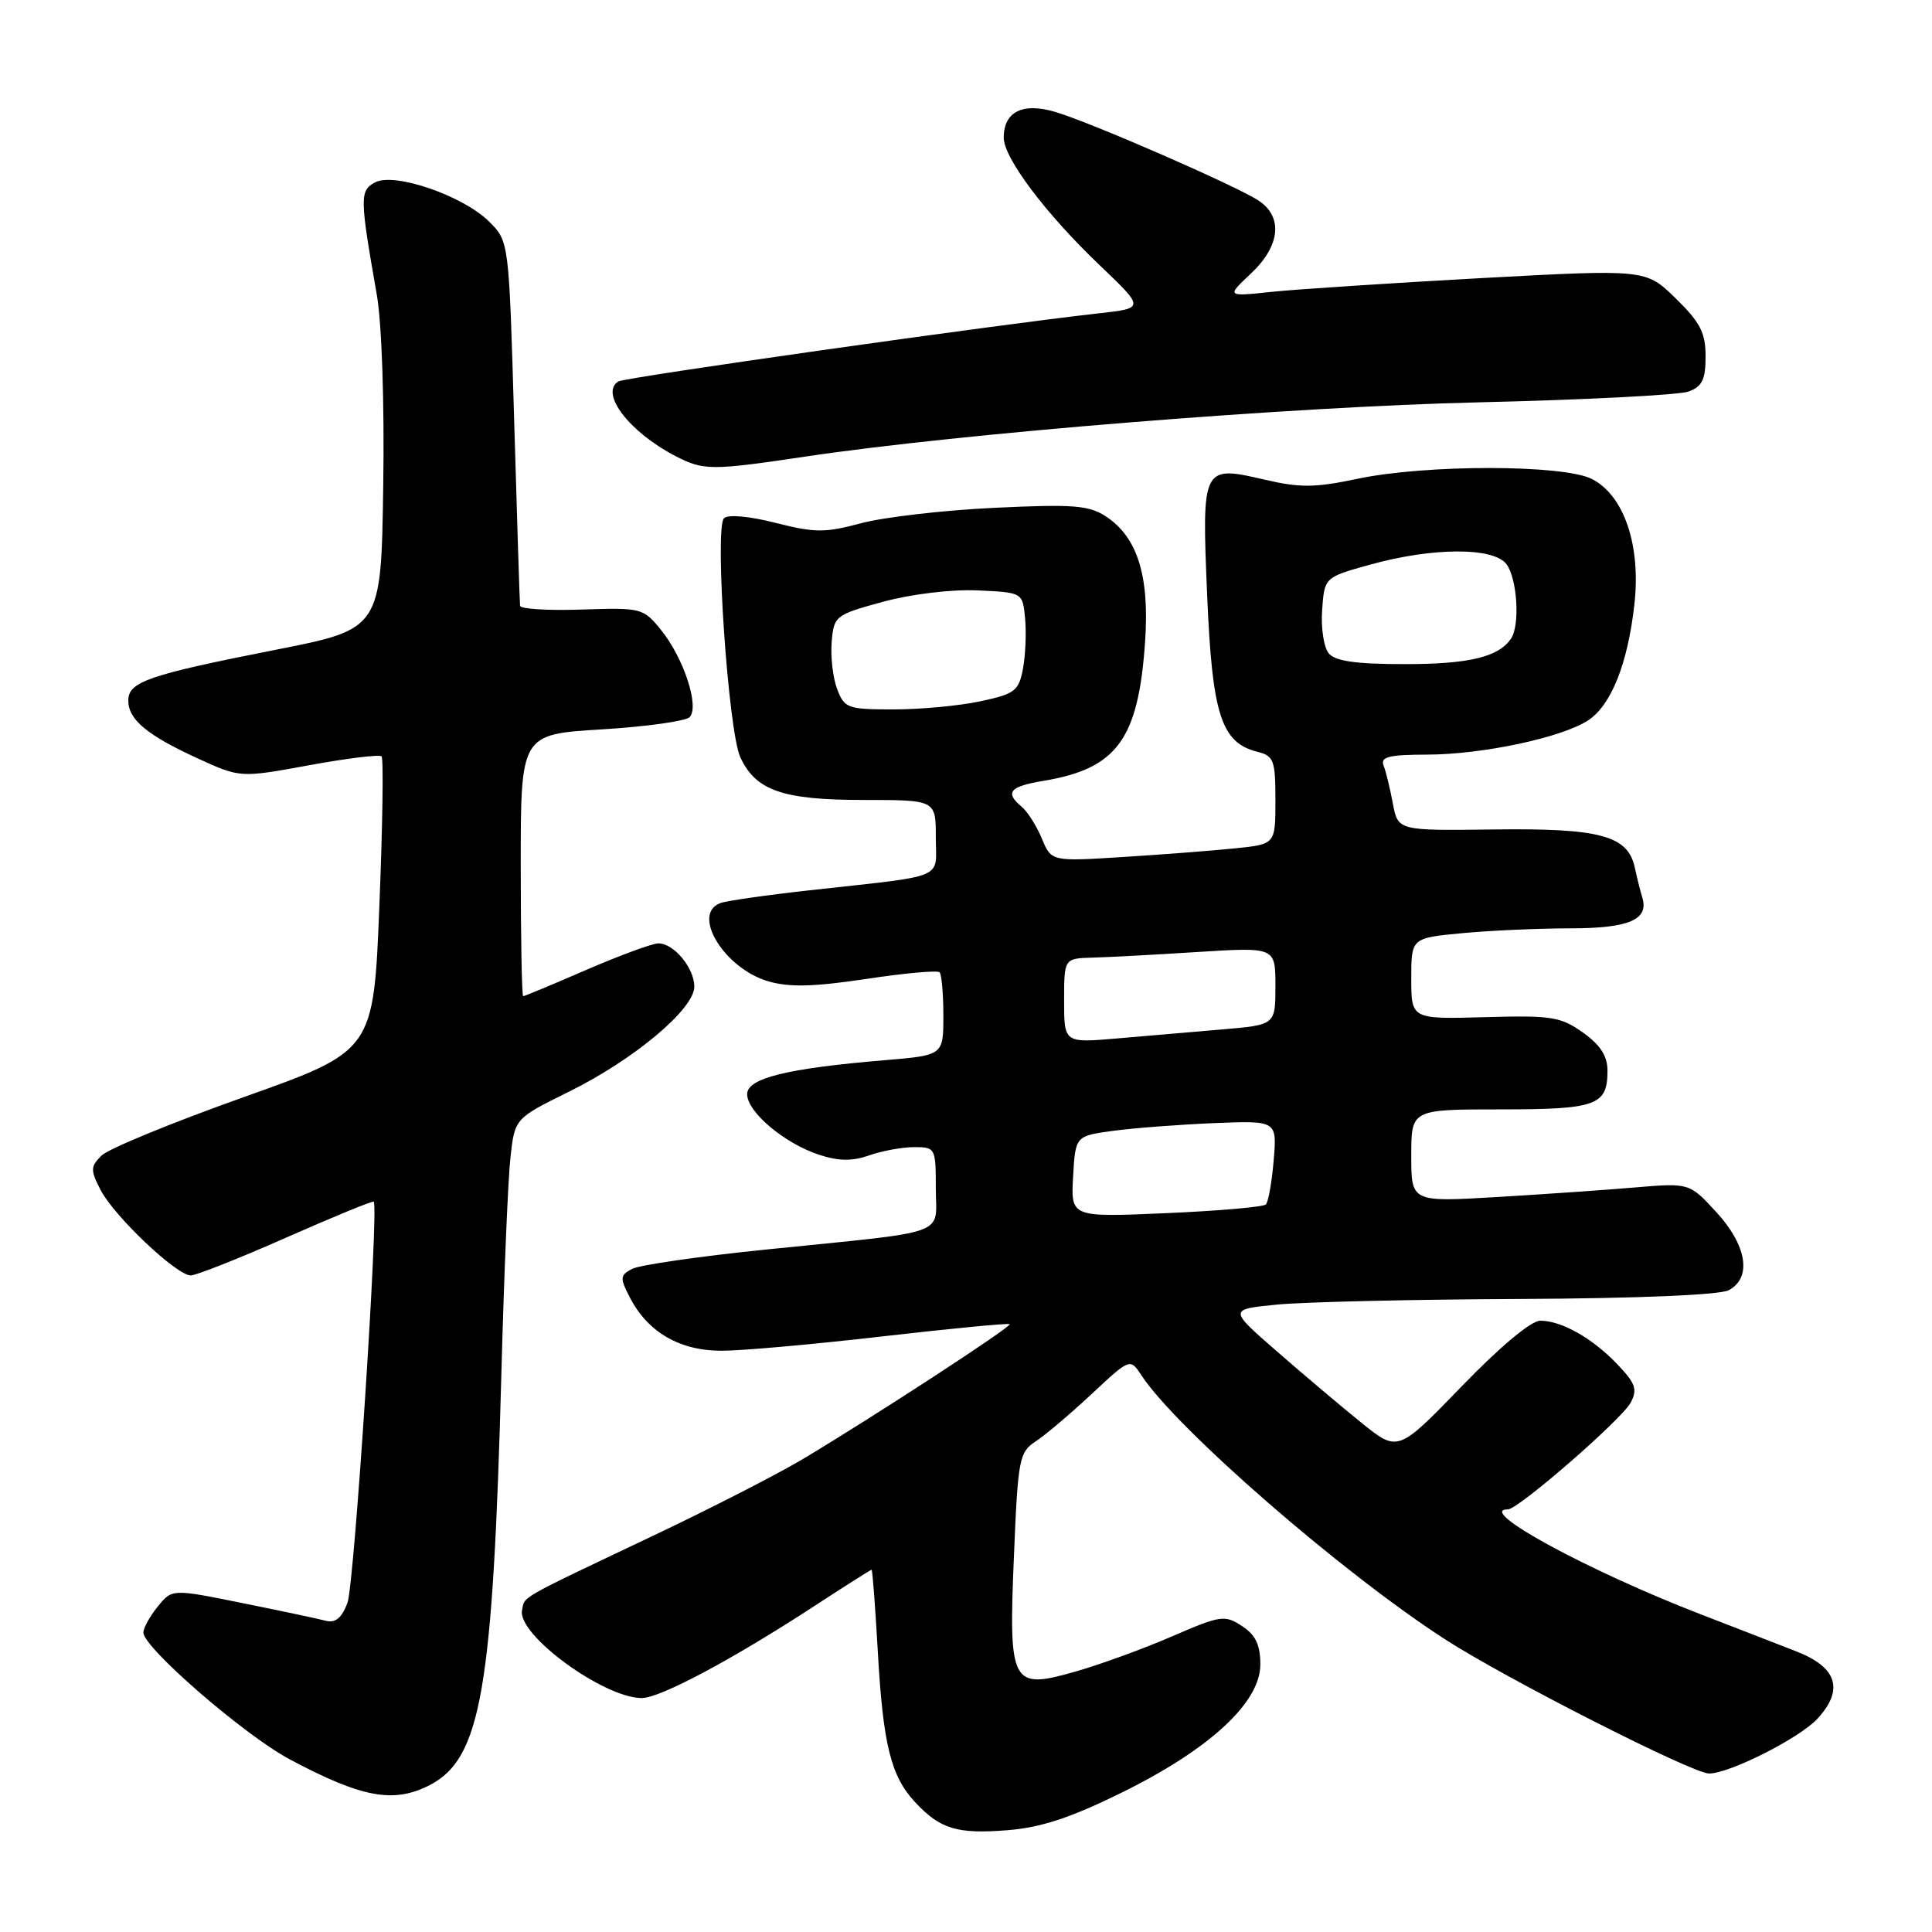 <?xml version="1.0" encoding="UTF-8" standalone="no"?>
<!DOCTYPE svg PUBLIC "-//W3C//DTD SVG 1.1//EN" "http://www.w3.org/Graphics/SVG/1.1/DTD/svg11.dtd" >
<svg xmlns="http://www.w3.org/2000/svg" xmlns:xlink="http://www.w3.org/1999/xlink" version="1.1" viewBox="0 0 256 256">
 <g >
 <path fill="currentColor"
d=" M 148.65 237.52 C 160.30 231.78 167.00 225.58 167.00 220.56 C 167.00 217.94 166.38 216.64 164.57 215.46 C 162.29 213.96 161.74 214.04 155.32 216.82 C 151.57 218.45 145.82 220.54 142.55 221.48 C 133.96 223.93 133.63 223.31 134.36 206.00 C 134.88 193.34 135.06 192.41 137.21 191.01 C 138.47 190.19 141.80 187.37 144.62 184.74 C 149.74 179.96 149.74 179.96 151.24 182.23 C 155.94 189.38 177.86 208.43 191.51 217.24 C 199.61 222.47 224.27 235.00 226.46 235.00 C 229.18 235.00 238.47 230.30 240.83 227.73 C 244.37 223.88 243.44 220.92 238.00 218.81 C 235.53 217.84 229.90 215.66 225.50 213.96 C 210.41 208.14 195.44 200.00 199.81 200.00 C 201.18 200.00 214.89 188.08 216.07 185.86 C 217.00 184.13 216.73 183.32 214.34 180.81 C 211.02 177.32 206.93 175.00 204.09 175.00 C 202.88 175.00 198.75 178.45 193.66 183.72 C 185.23 192.43 185.23 192.43 180.37 188.50 C 177.69 186.34 172.65 182.08 169.16 179.03 C 162.81 173.50 162.81 173.50 169.16 172.87 C 172.65 172.52 187.12 172.18 201.32 172.12 C 216.96 172.05 227.89 171.59 229.07 170.96 C 232.16 169.31 231.48 165.03 227.43 160.62 C 223.86 156.74 223.86 156.74 216.68 157.34 C 212.73 157.68 204.44 158.25 198.25 158.62 C 187.00 159.28 187.00 159.28 187.00 153.14 C 187.00 147.00 187.00 147.00 198.80 147.00 C 211.57 147.00 213.00 146.48 213.00 141.87 C 213.00 139.93 212.06 138.46 209.75 136.82 C 206.80 134.72 205.59 134.53 196.75 134.78 C 187.00 135.05 187.00 135.05 187.00 129.67 C 187.00 124.29 187.00 124.29 193.75 123.65 C 197.46 123.30 203.93 123.01 208.13 123.01 C 215.90 123.00 218.54 121.85 217.60 118.88 C 217.36 118.12 216.92 116.34 216.61 114.92 C 215.69 110.71 211.99 109.72 197.87 109.91 C 185.24 110.07 185.24 110.07 184.56 106.47 C 184.19 104.48 183.64 102.21 183.33 101.43 C 182.89 100.28 184.05 100.00 189.14 99.99 C 196.45 99.97 206.96 97.73 210.44 95.45 C 213.48 93.45 215.68 87.96 216.56 80.13 C 217.45 72.31 215.22 65.68 210.96 63.48 C 207.21 61.54 188.92 61.52 179.84 63.45 C 174.27 64.63 172.25 64.65 167.59 63.56 C 159.28 61.63 159.23 61.73 159.96 79.00 C 160.63 94.73 161.82 98.41 166.62 99.62 C 168.79 100.16 169.00 100.74 169.00 106.04 C 169.00 111.86 169.00 111.86 163.75 112.40 C 160.86 112.70 154.18 113.22 148.91 113.55 C 139.31 114.16 139.31 114.16 138.05 111.11 C 137.35 109.44 136.16 107.55 135.39 106.91 C 133.11 105.01 133.77 104.21 138.25 103.47 C 148.01 101.85 150.85 97.96 151.73 85.02 C 152.33 76.31 150.72 71.17 146.54 68.43 C 144.28 66.95 142.21 66.79 131.71 67.29 C 124.99 67.61 117.07 68.53 114.10 69.33 C 109.33 70.61 107.99 70.61 102.76 69.28 C 99.25 68.39 96.46 68.14 95.93 68.67 C 94.66 69.94 96.50 96.86 98.09 100.32 C 100.13 104.76 103.70 106.00 114.45 106.00 C 124.00 106.00 124.00 106.00 124.00 110.95 C 124.00 116.64 125.72 115.92 107.18 117.98 C 101.50 118.61 96.21 119.37 95.43 119.67 C 91.57 121.15 95.99 128.33 101.80 130.03 C 104.58 130.84 107.81 130.76 114.75 129.72 C 119.83 128.95 124.22 128.55 124.50 128.83 C 124.77 129.11 125.00 131.69 125.00 134.58 C 125.00 139.83 125.00 139.83 117.25 140.48 C 104.30 141.56 99.00 142.87 99.00 144.98 C 99.00 147.34 103.92 151.49 108.50 153.00 C 111.12 153.86 112.89 153.89 115.18 153.09 C 116.89 152.49 119.58 152.00 121.15 152.00 C 123.94 152.00 124.00 152.12 124.00 157.45 C 124.00 163.87 126.25 163.05 101.50 165.57 C 92.70 166.47 84.71 167.62 83.74 168.14 C 82.14 168.99 82.12 169.33 83.48 171.96 C 85.85 176.54 90.11 179.00 95.65 178.98 C 98.32 178.98 107.92 178.12 117.00 177.07 C 126.08 176.03 133.63 175.30 133.79 175.46 C 134.10 175.77 115.87 187.66 106.40 193.32 C 103.04 195.33 94.04 199.94 86.40 203.56 C 68.44 212.09 69.55 211.46 69.17 213.38 C 68.54 216.62 79.99 225.00 85.05 225.00 C 87.47 225.00 97.05 219.89 107.89 212.82 C 111.95 210.17 115.37 208.00 115.49 208.00 C 115.61 208.00 115.97 212.84 116.31 218.75 C 117.00 231.12 118.04 235.34 121.23 238.77 C 124.56 242.36 126.82 243.05 133.50 242.51 C 137.94 242.16 141.88 240.86 148.65 237.52 Z  M 56.95 236.53 C 63.76 233.00 65.32 223.97 66.45 181.50 C 66.79 168.85 67.32 156.18 67.64 153.35 C 68.21 148.20 68.21 148.20 75.42 144.64 C 84.02 140.39 92.00 133.70 92.00 130.74 C 92.00 128.27 89.29 125.00 87.25 125.00 C 86.45 125.00 82.17 126.58 77.72 128.50 C 73.28 130.43 69.50 132.00 69.32 132.00 C 69.15 132.00 69.00 124.19 69.00 114.65 C 69.00 97.30 69.00 97.30 79.70 96.65 C 85.59 96.29 90.84 95.56 91.37 95.03 C 92.72 93.68 90.61 87.21 87.61 83.50 C 85.23 80.56 85.01 80.51 77.09 80.77 C 72.64 80.92 68.96 80.70 68.91 80.27 C 68.86 79.85 68.51 68.81 68.13 55.74 C 67.44 31.99 67.44 31.99 64.83 29.38 C 61.39 25.94 52.25 22.79 49.69 24.17 C 47.65 25.26 47.67 26.18 49.92 39.00 C 50.59 42.81 50.95 53.34 50.78 64.42 C 50.50 83.35 50.50 83.35 36.48 86.11 C 19.65 89.43 17.00 90.34 17.00 92.82 C 17.00 95.35 19.48 97.41 26.19 100.49 C 31.83 103.07 31.83 103.07 40.95 101.40 C 45.96 100.48 50.29 99.95 50.56 100.22 C 50.83 100.49 50.70 109.39 50.27 119.99 C 49.50 139.26 49.50 139.26 32.28 145.38 C 22.81 148.75 14.33 152.23 13.44 153.13 C 11.98 154.59 11.97 155.04 13.33 157.68 C 15.13 161.16 23.40 169.00 25.27 169.00 C 26.00 169.00 31.70 166.74 37.94 163.98 C 44.19 161.22 49.40 159.08 49.52 159.23 C 50.21 160.06 46.94 210.03 46.04 212.39 C 45.28 214.40 44.44 215.09 43.17 214.76 C 42.19 214.50 37.20 213.44 32.09 212.41 C 22.80 210.53 22.80 210.53 20.90 212.88 C 19.85 214.17 19.00 215.72 19.00 216.32 C 19.00 218.32 32.38 229.91 38.35 233.10 C 47.94 238.22 52.17 239.00 56.95 236.53 Z  M 106.57 60.52 C 127.35 57.41 171.08 53.89 196.00 53.31 C 210.03 52.98 222.51 52.34 223.75 51.88 C 225.55 51.22 226.00 50.28 226.00 47.23 C 226.00 44.09 225.29 42.71 222.04 39.54 C 218.08 35.67 218.08 35.67 196.29 36.85 C 184.30 37.51 171.80 38.33 168.50 38.67 C 162.50 39.31 162.50 39.31 165.75 36.25 C 169.65 32.58 170.05 28.73 166.74 26.56 C 163.74 24.60 144.68 16.28 139.86 14.84 C 135.53 13.54 133.00 14.79 133.00 18.24 C 133.00 20.94 138.56 28.32 145.75 35.18 C 151.68 40.84 151.68 40.84 145.59 41.52 C 132.02 43.02 82.82 50.00 81.94 50.54 C 79.43 52.09 83.37 57.25 89.50 60.43 C 93.21 62.35 94.24 62.36 106.57 60.52 Z  M 142.19 155.91 C 142.50 150.52 142.50 150.52 147.50 149.84 C 150.25 149.47 156.26 149.01 160.85 148.82 C 169.21 148.48 169.21 148.48 168.77 153.74 C 168.53 156.63 168.06 159.27 167.73 159.60 C 167.40 159.93 161.45 160.45 154.51 160.75 C 141.89 161.30 141.89 161.30 142.19 155.91 Z  M 141.00 132.60 C 141.00 127.00 141.00 127.00 144.75 126.89 C 146.81 126.84 153.11 126.50 158.75 126.14 C 169.00 125.50 169.00 125.50 169.00 130.65 C 169.00 135.80 169.00 135.80 162.00 136.40 C 158.15 136.73 151.85 137.27 148.00 137.60 C 141.00 138.20 141.00 138.20 141.00 132.60 Z  M 110.93 91.31 C 110.36 89.83 110.04 87.02 110.20 85.07 C 110.49 81.61 110.67 81.47 117.00 79.74 C 120.76 78.72 126.03 78.08 129.50 78.23 C 135.50 78.50 135.50 78.50 135.83 81.93 C 136.01 83.82 135.88 86.82 135.55 88.61 C 134.99 91.55 134.48 91.95 129.92 92.92 C 127.16 93.52 121.99 94.00 118.43 94.00 C 112.31 94.00 111.89 93.85 110.93 91.31 Z  M 176.06 86.57 C 175.41 85.79 175.02 83.20 175.19 80.82 C 175.50 76.50 175.50 76.50 181.50 74.83 C 189.80 72.52 197.89 72.48 199.61 74.75 C 201.04 76.64 201.43 82.81 200.23 84.60 C 198.60 87.05 194.69 88.00 186.19 88.00 C 179.66 88.00 176.92 87.61 176.06 86.57 Z "/>
</g>
</svg>
